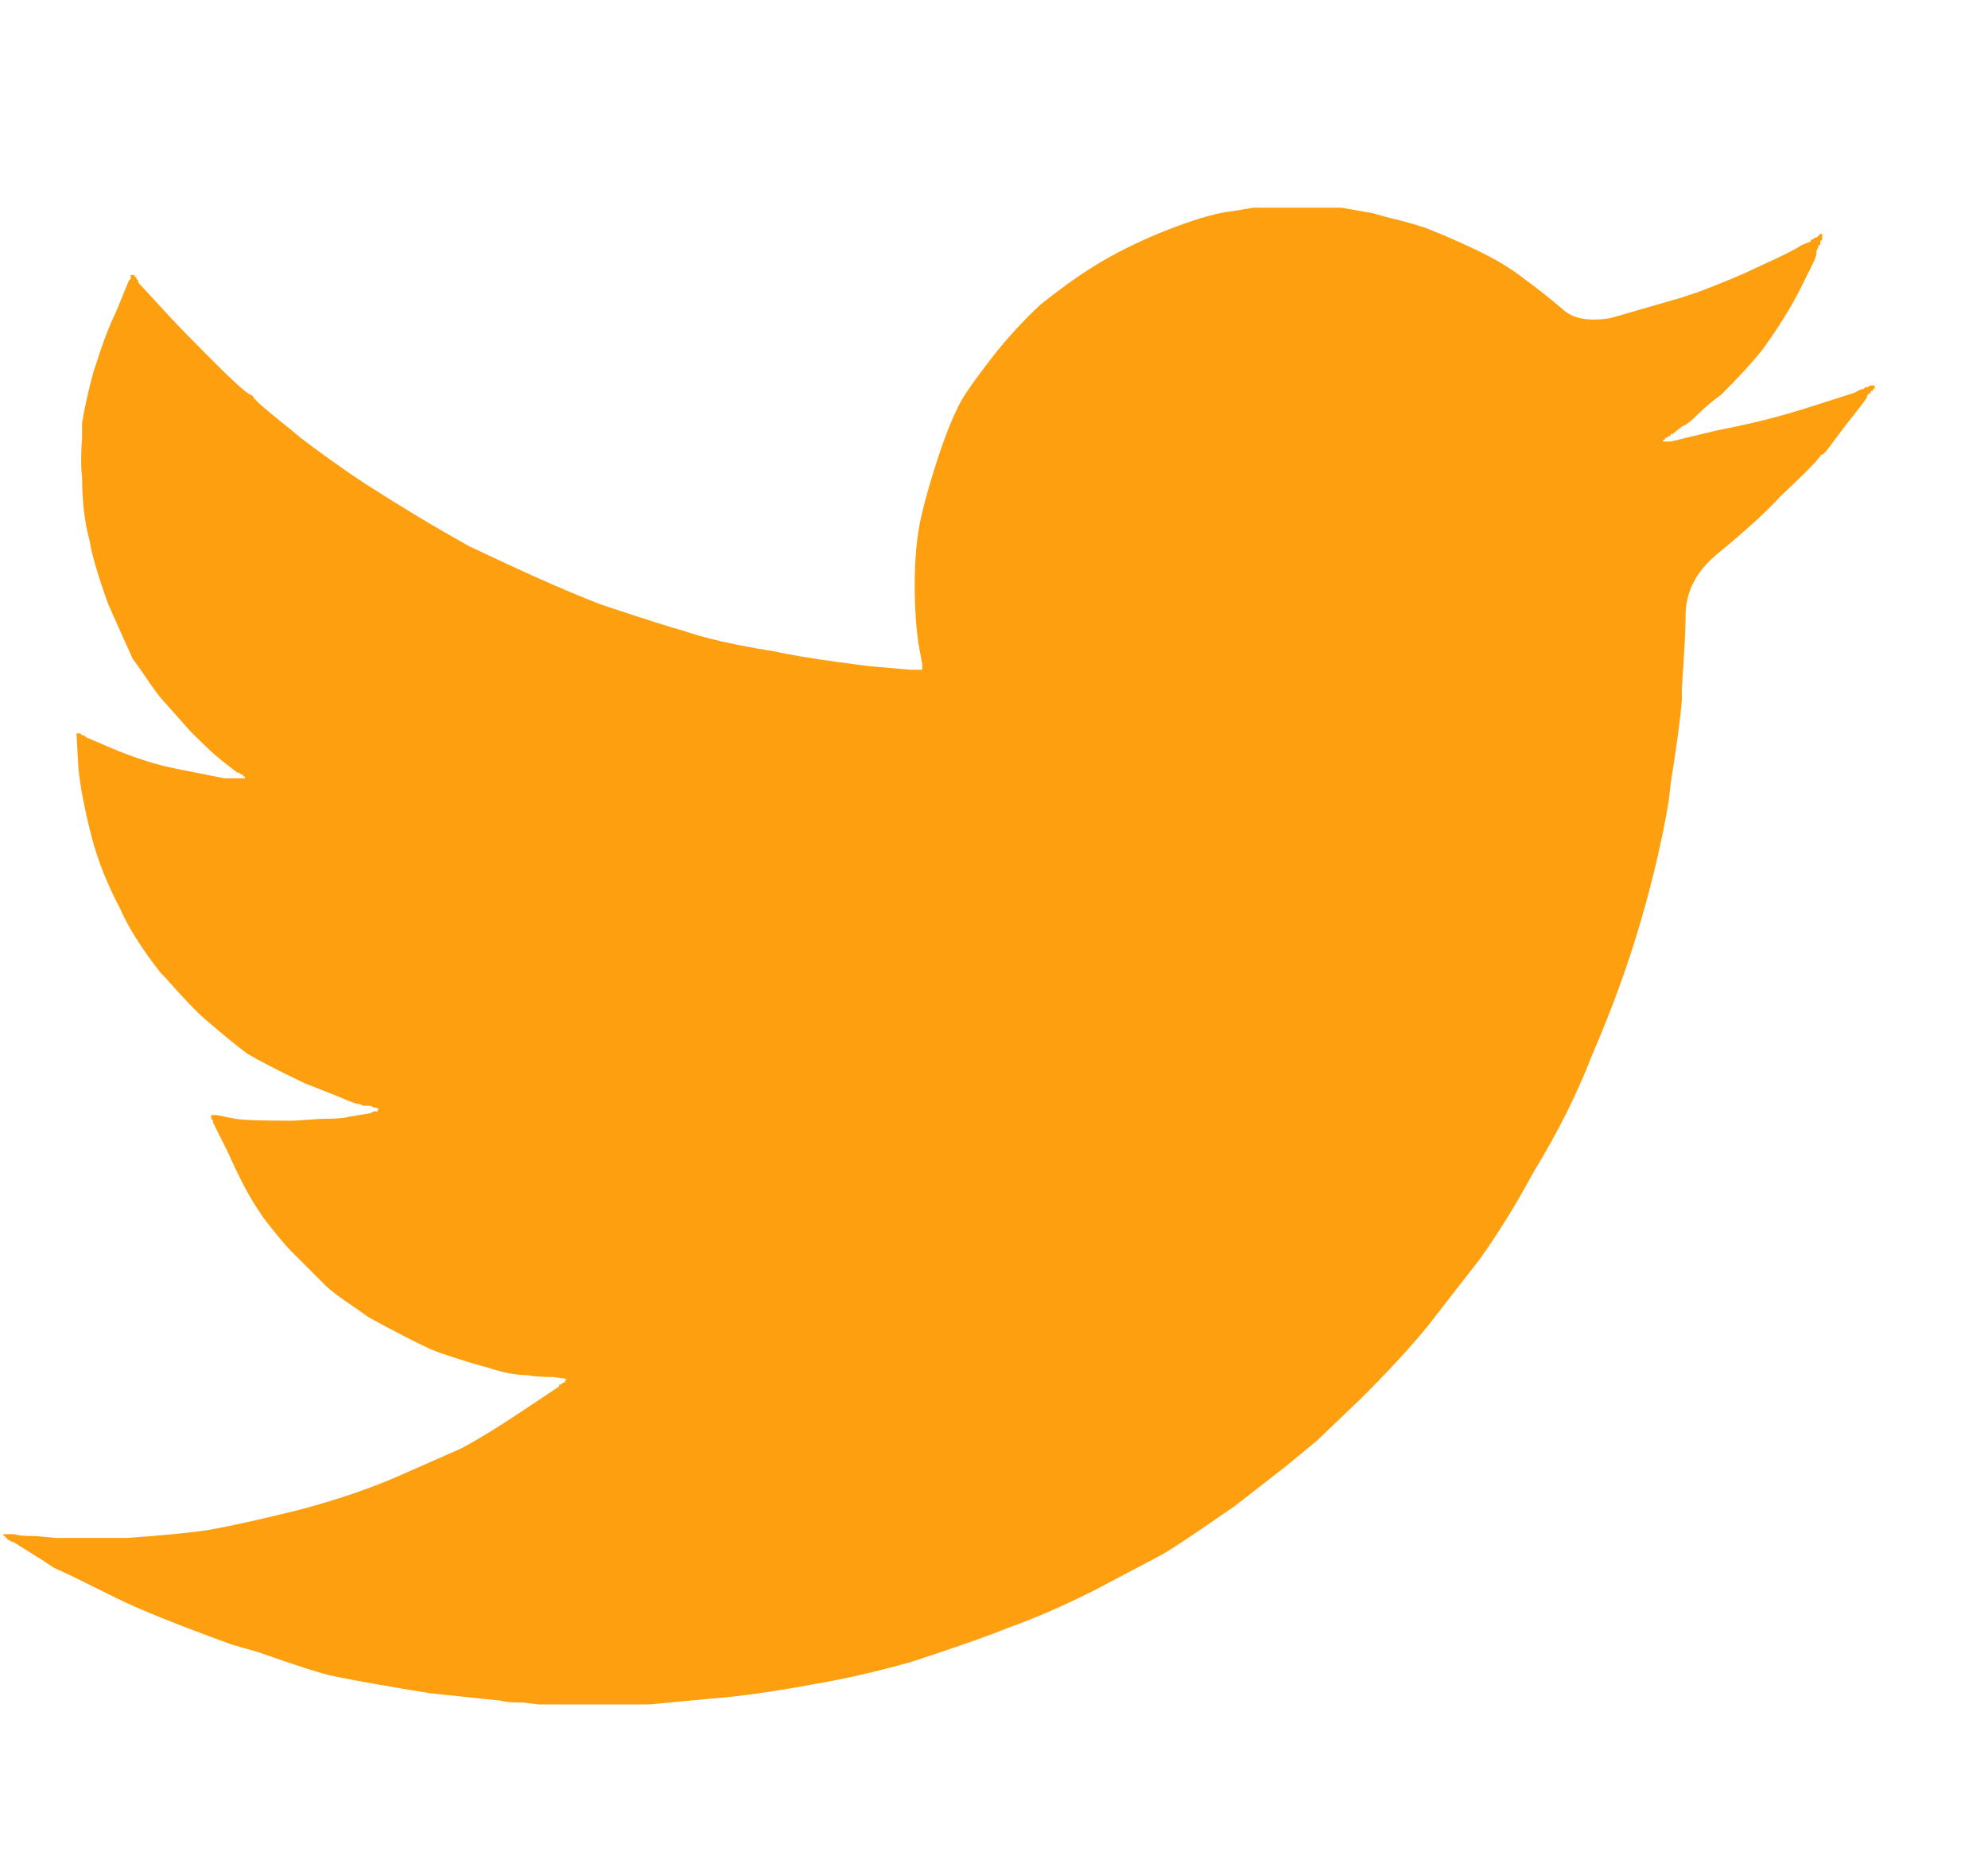 <svg width="17" height="16" viewBox="0 0 17 16" fill="none" xmlns="http://www.w3.org/2000/svg">
<g clip-path="url(#clip0_3000_2020)">
<path d="M10.718 1.776H11.47L11.742 1.824L11.854 1.856C12.035 1.899 12.163 1.936 12.238 1.968C12.398 2.032 12.547 2.099 12.686 2.168C12.825 2.237 12.947 2.315 13.054 2.4C13.129 2.453 13.23 2.533 13.358 2.64C13.443 2.725 13.582 2.752 13.774 2.72L14.382 2.544L14.526 2.496C14.75 2.411 14.915 2.341 15.022 2.288C15.235 2.192 15.363 2.128 15.406 2.096L15.486 2.064V2.048H15.502L15.518 2.032H15.534L15.566 2H15.582V2.048L15.566 2.064V2.096H15.55V2.112L15.534 2.144C15.534 2.165 15.531 2.184 15.526 2.2C15.521 2.216 15.478 2.304 15.398 2.464C15.318 2.624 15.209 2.8 15.07 2.992C14.985 3.099 14.867 3.227 14.718 3.376C14.643 3.429 14.577 3.485 14.518 3.544C14.459 3.603 14.414 3.637 14.382 3.648L14.302 3.712H14.286V3.728H14.27L14.254 3.744H14.238V3.76H14.222V3.776H14.206H14.286L14.686 3.68C14.963 3.627 15.219 3.563 15.454 3.488L15.854 3.36L15.918 3.328H15.934L15.95 3.312H15.966L15.998 3.296H16.03V3.328H16.014V3.344H15.998V3.36H15.982V3.376H15.966V3.392C15.966 3.403 15.902 3.488 15.774 3.648L15.678 3.776C15.625 3.851 15.593 3.888 15.582 3.888C15.571 3.888 15.566 3.893 15.566 3.904L15.55 3.92C15.529 3.952 15.422 4.059 15.23 4.24C15.102 4.379 14.921 4.544 14.686 4.736C14.505 4.885 14.414 5.061 14.414 5.264C14.414 5.381 14.403 5.589 14.382 5.888V5.984C14.371 6.133 14.339 6.373 14.286 6.704L14.27 6.848C14.217 7.168 14.137 7.512 14.03 7.88C13.923 8.248 13.785 8.629 13.614 9.024C13.486 9.355 13.321 9.685 13.118 10.016C12.969 10.293 12.814 10.544 12.654 10.768L12.206 11.344C12.067 11.515 11.881 11.717 11.646 11.952L11.262 12.32L10.99 12.544C10.894 12.619 10.75 12.731 10.558 12.88L10.302 13.056C10.131 13.173 10.009 13.253 9.934 13.296L9.358 13.6C9.081 13.739 8.835 13.845 8.622 13.92C8.494 13.973 8.286 14.048 7.998 14.144L7.806 14.208C7.507 14.293 7.23 14.357 6.974 14.4C6.633 14.464 6.329 14.507 6.062 14.528L5.55 14.576H4.606L4.478 14.56C4.382 14.56 4.318 14.555 4.286 14.544L3.678 14.48C3.347 14.427 3.075 14.379 2.862 14.336C2.755 14.315 2.537 14.245 2.206 14.128L1.982 14.064C1.513 13.893 1.182 13.76 0.99 13.664C0.691 13.515 0.515 13.429 0.462 13.408L0.366 13.344C0.313 13.312 0.27 13.285 0.238 13.264L0.11 13.184H0.094L0.078 13.168H0.062V13.152H0.046V13.136H0.03V13.12H0.126C0.147 13.131 0.206 13.136 0.302 13.136L0.478 13.152H1.086C1.385 13.131 1.609 13.109 1.758 13.088C1.95 13.056 2.217 12.997 2.558 12.912C2.878 12.827 3.161 12.731 3.406 12.624L3.95 12.384C4.089 12.309 4.254 12.208 4.446 12.08L4.782 11.856V11.84H4.798L4.814 11.824H4.83V11.808L4.846 11.792L4.734 11.776C4.638 11.776 4.563 11.771 4.51 11.76C4.414 11.76 4.302 11.739 4.174 11.696C4.089 11.675 3.95 11.632 3.758 11.568L3.678 11.536C3.561 11.483 3.385 11.392 3.15 11.264L3.038 11.184C2.91 11.099 2.825 11.035 2.782 10.992L2.494 10.704C2.441 10.651 2.361 10.555 2.254 10.416L2.19 10.32C2.115 10.203 2.035 10.048 1.95 9.856L1.822 9.6V9.584L1.806 9.568V9.536H1.854L2.014 9.568C2.078 9.579 2.243 9.584 2.51 9.584L2.75 9.568C2.867 9.568 2.942 9.563 2.974 9.552L3.166 9.52L3.198 9.504H3.23V9.488H3.246L3.214 9.472H3.198L3.166 9.456H3.102C3.091 9.445 3.075 9.44 3.054 9.44L3.006 9.424C2.931 9.392 2.798 9.339 2.606 9.264C2.382 9.157 2.217 9.072 2.11 9.008C2.025 8.944 1.907 8.848 1.758 8.72C1.683 8.656 1.566 8.533 1.406 8.352L1.374 8.32C1.214 8.117 1.097 7.931 1.022 7.76C0.915 7.557 0.835 7.355 0.782 7.152C0.718 6.896 0.681 6.699 0.67 6.56L0.654 6.272H0.686L0.702 6.288H0.718L0.734 6.304L0.958 6.4C1.161 6.485 1.347 6.544 1.518 6.576L1.918 6.656H2.11H2.094V6.64H2.078V6.624H2.062L2.046 6.608H2.03L1.886 6.496C1.833 6.453 1.747 6.373 1.63 6.256L1.374 5.968C1.331 5.915 1.278 5.84 1.214 5.744L1.134 5.632C1.081 5.515 1.011 5.36 0.926 5.168C0.841 4.933 0.787 4.752 0.766 4.624C0.723 4.464 0.702 4.283 0.702 4.08C0.691 3.995 0.691 3.883 0.702 3.744V3.616C0.723 3.488 0.755 3.344 0.798 3.184L0.814 3.136C0.878 2.933 0.937 2.779 0.99 2.672L1.102 2.4L1.118 2.384V2.352H1.15V2.368H1.166V2.384L1.182 2.4V2.416L1.374 2.624C1.459 2.72 1.614 2.88 1.838 3.104C1.998 3.264 2.099 3.355 2.142 3.376C2.153 3.376 2.163 3.387 2.174 3.408L2.206 3.44C2.238 3.472 2.334 3.552 2.494 3.68C2.579 3.755 2.745 3.877 2.99 4.048L3.134 4.144C3.433 4.336 3.726 4.512 4.014 4.672C4.462 4.885 4.809 5.04 5.054 5.136L5.134 5.168C5.518 5.296 5.753 5.371 5.838 5.392C6.019 5.456 6.275 5.515 6.606 5.568C6.755 5.6 6.947 5.632 7.182 5.664L7.422 5.696L7.79 5.728H7.886V5.68L7.854 5.504C7.833 5.355 7.822 5.189 7.822 5.008C7.822 4.773 7.841 4.576 7.878 4.416C7.915 4.256 7.966 4.08 8.03 3.888C8.094 3.696 8.158 3.541 8.222 3.424C8.265 3.349 8.35 3.229 8.478 3.064C8.606 2.899 8.745 2.747 8.894 2.608C9.107 2.437 9.299 2.304 9.47 2.208C9.662 2.101 9.859 2.011 10.062 1.936C10.265 1.861 10.419 1.819 10.526 1.808L10.718 1.776Z" fill="#FE9F0F"/>
</g>
<defs>
<clipPath id="clip0_3000_2020">
<rect width="16.02" height="16" fill="white" transform="matrix(1 0 0 -1 0.02 16)"/>
</clipPath>
</defs>
</svg>
